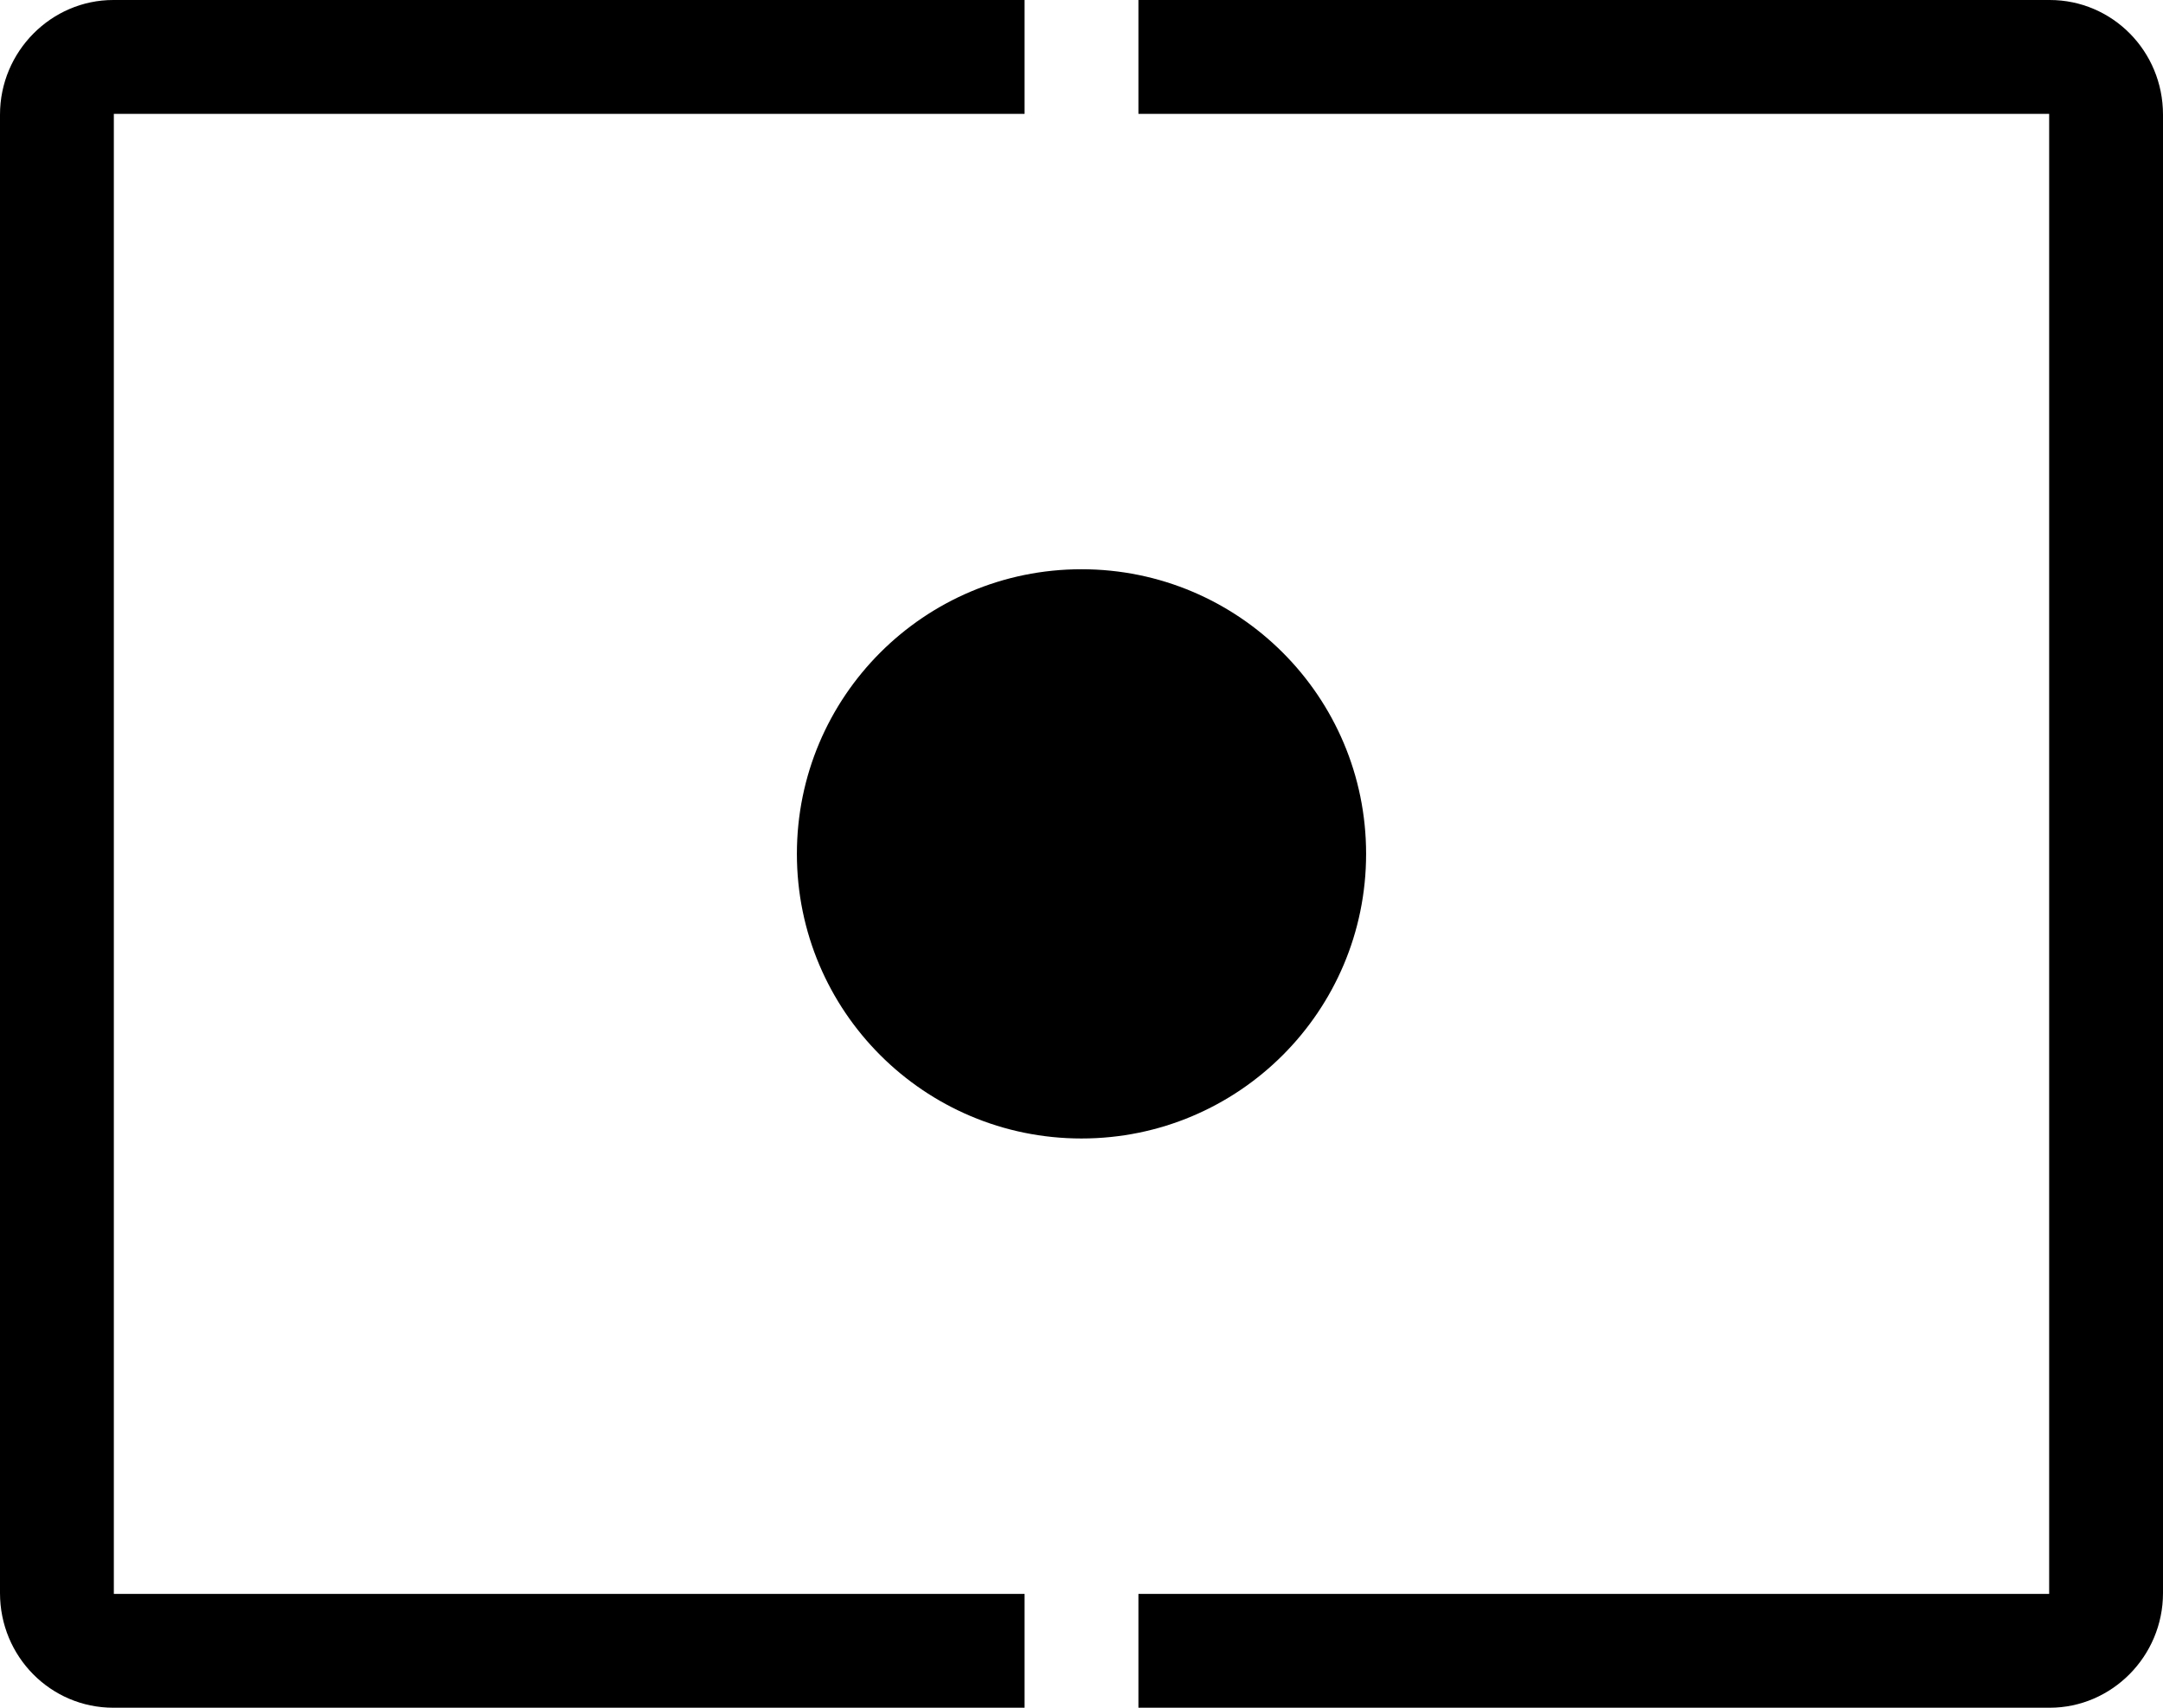 <svg xmlns="http://www.w3.org/2000/svg" width="19" height="15" viewBox="0 0 19 15">
  <path fill="#000000" fill-rule="evenodd" d="M68,245 L59.995,245 C59.451,245 59,245.451 59,246.007 L59,258.993 C59,259.551 59.445,260 59.995,260 L77.005,260 C77.549,260 78,259.549 78,258.993 L78,246.007 C78,245.449 77.555,245 77.005,245 L69,245 L69,246 L77,246 L77,259 L69,259 L69,260 L68,260 L68,259 L60,259 L60,246 L68,246 L68,245 Z M68.5,255 C69.881,255 71,253.881 71,252.5 C71,251.119 69.881,250 68.5,250 C67.119,250 66,251.119 66,252.5 C66,253.881 67.119,255 68.5,255 Z" transform="translate(-59 -245)"/>
</svg>
